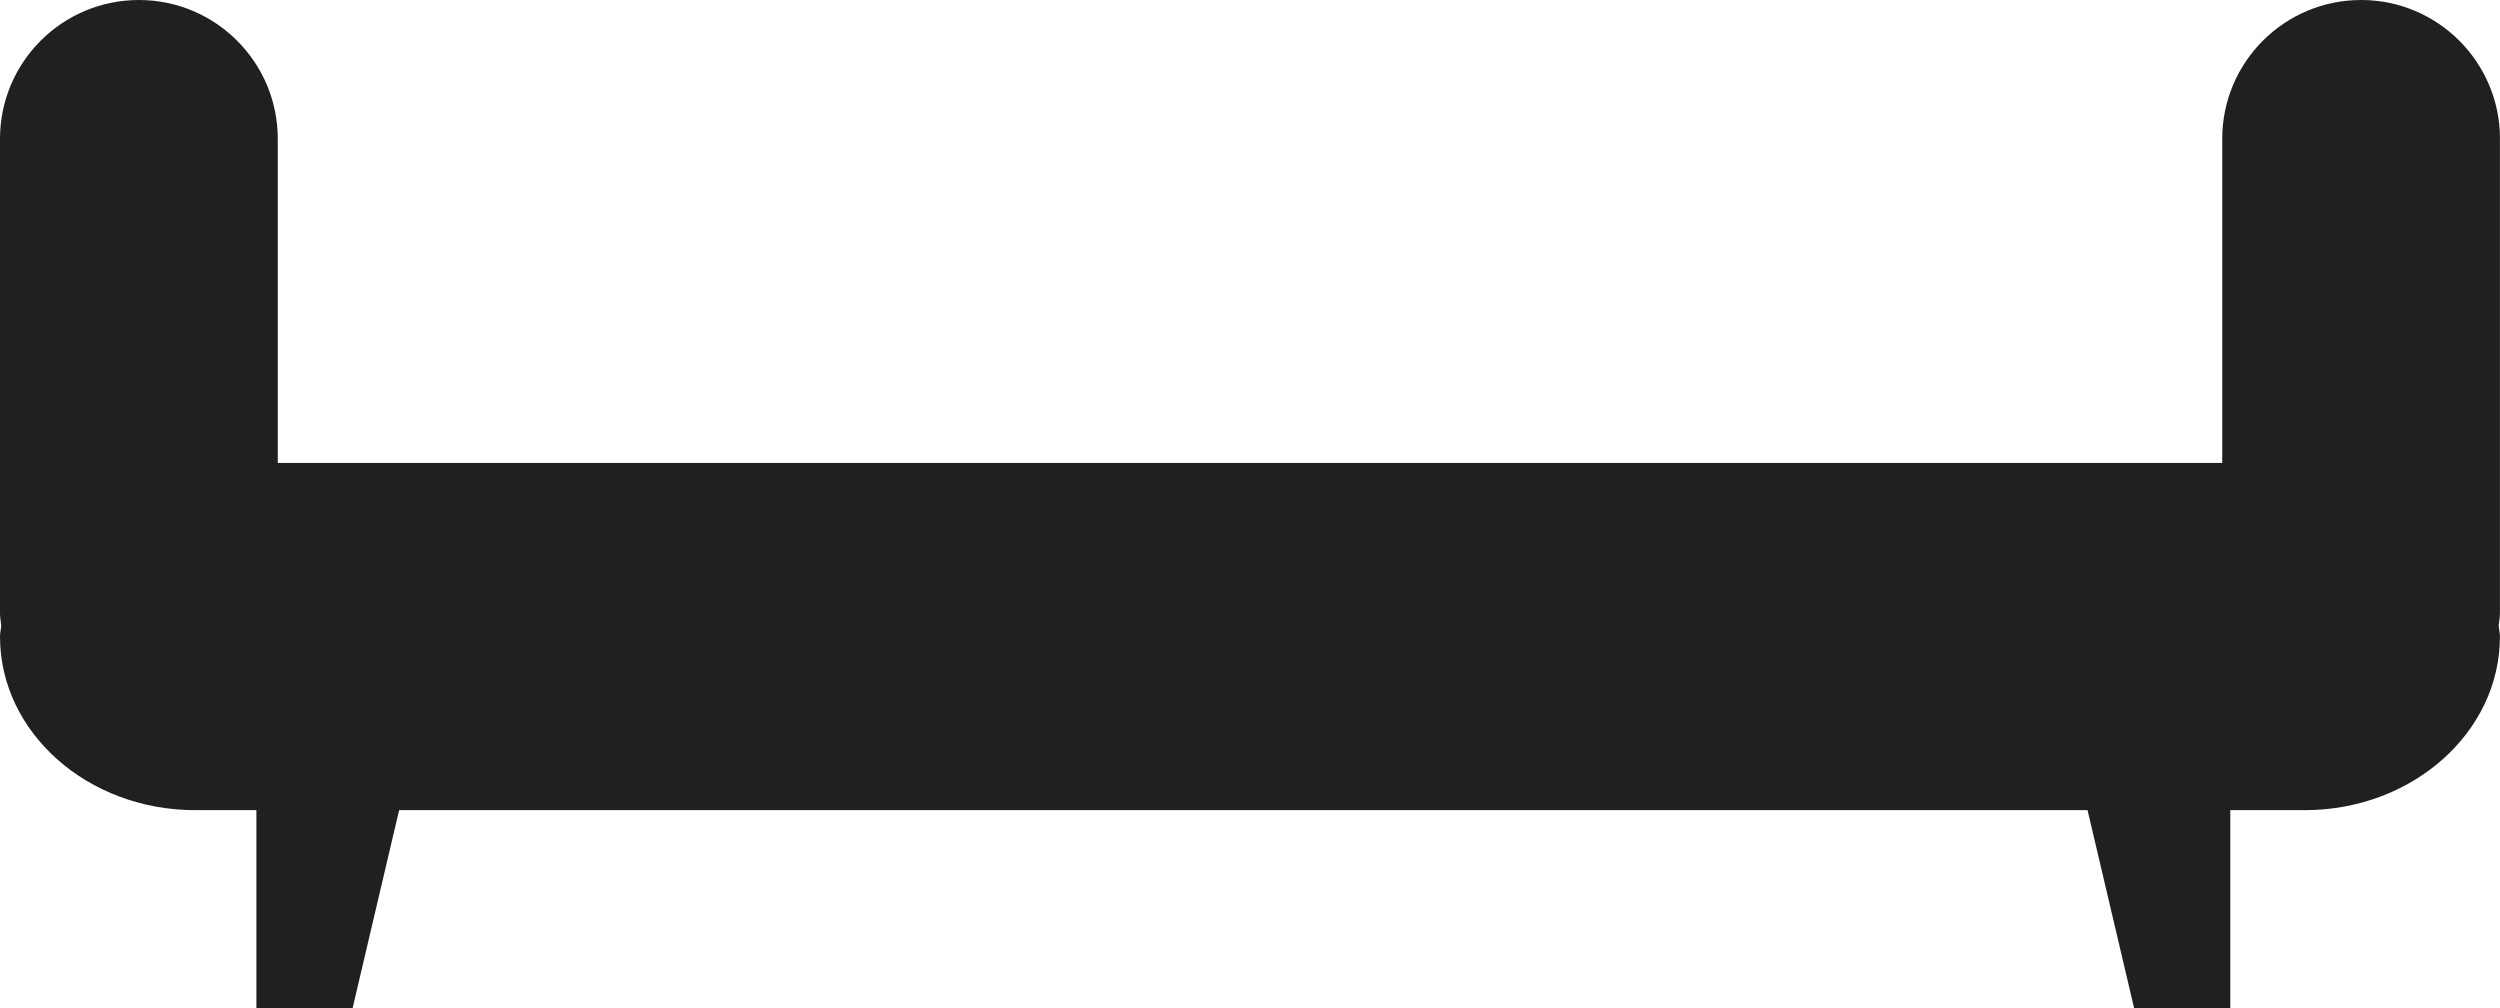 <svg version="1.1" id="图层_1" x="0px" y="0px" width="200px" height="80.67px" viewBox="0 0 200 80.67" enable-background="new 0 0 200 80.67" xml:space="preserve" xmlns="http://www.w3.org/2000/svg" xmlns:xlink="http://www.w3.org/1999/xlink" xmlns:xml="http://www.w3.org/XML/1998/namespace">
  <path fill="#212021" d="M200,11.11C200,4.975,195.021,0,188.889,0c-6.139,0-11.11,4.975-11.11,11.11v25.924H22.222V11.11
	C22.222,4.975,17.249,0,11.111,0C4.977,0,0,4.975,0,11.11v37.964c0,0.339,0.07,0.649,0.097,0.978C0.079,50.348,0,50.628,0,50.923
	c0,7.673,6.995,13.89,15.625,13.89h4.887V80.67h7.692l3.726-15.857h135.074l3.73,15.857h7.689V64.813h5.947
	c8.625,0,15.624-6.219,15.624-13.89c0-0.295-0.074-0.575-0.1-0.865c0.028-0.335,0.1-0.646,0.1-0.984V11.11H200z" class="color c1"/>
</svg>